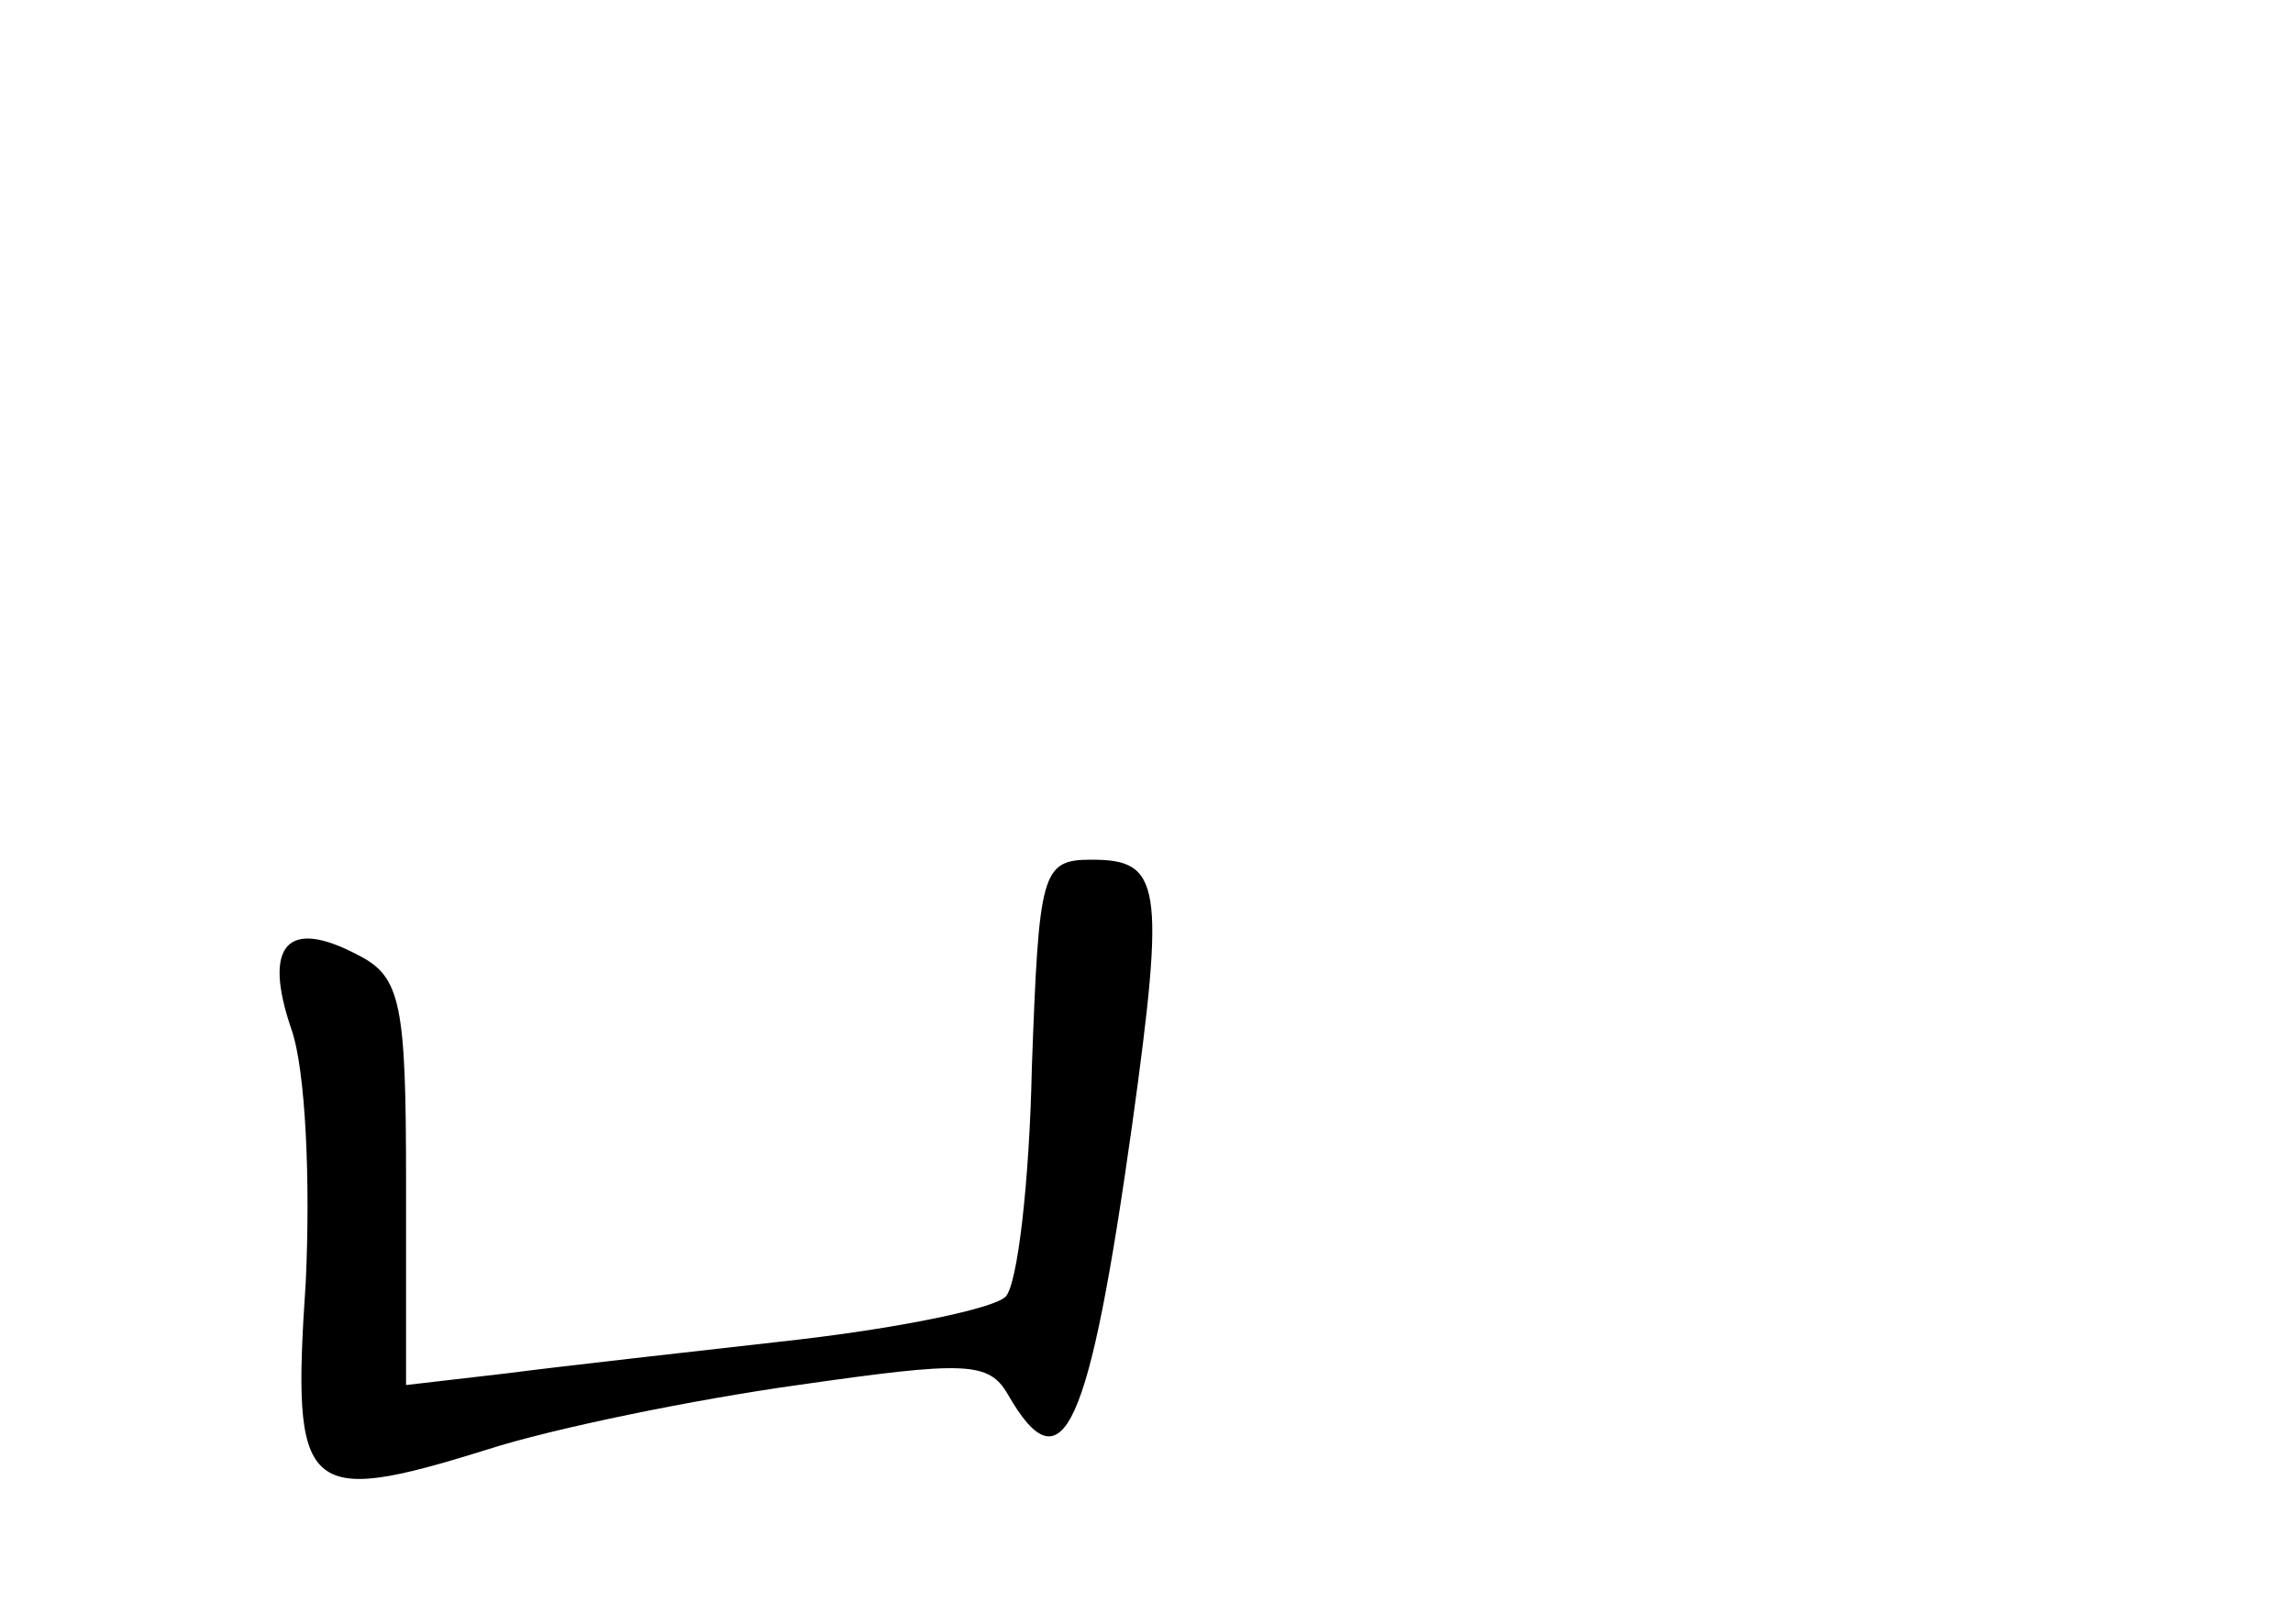 <?xml version="1.0" standalone="no"?>
<!DOCTYPE svg PUBLIC "-//W3C//DTD SVG 20010904//EN"
 "http://www.w3.org/TR/2001/REC-SVG-20010904/DTD/svg10.dtd">
<svg version="1.0" xmlns="http://www.w3.org/2000/svg"
 width="96pt" height="68pt" viewBox="0 0 96 68"
 preserveAspectRatio="xMidYMid meet">
<g transform="translate(0,68) scale(0.1,-0.1)"
fill="#000000" stroke="none">
<path d="M432 233 c-1 -48 -6 -91 -11 -96 -5 -5 -44 -13 -87 -18 -44 -5 -98
-11 -121 -14 l-43 -5 0 85 c0 74 -2 86 -20 95 -30 16 -40 4 -28 -31 6 -17 8
-64 6 -106 -6 -89 -1 -94 76 -70 28 9 87 21 130 27 70 10 80 10 88 -4 23 -40
34 -15 52 113 14 101 12 111 -17 111 -21 0 -22 -5 -25 -87z"/>
</g>
</svg>
